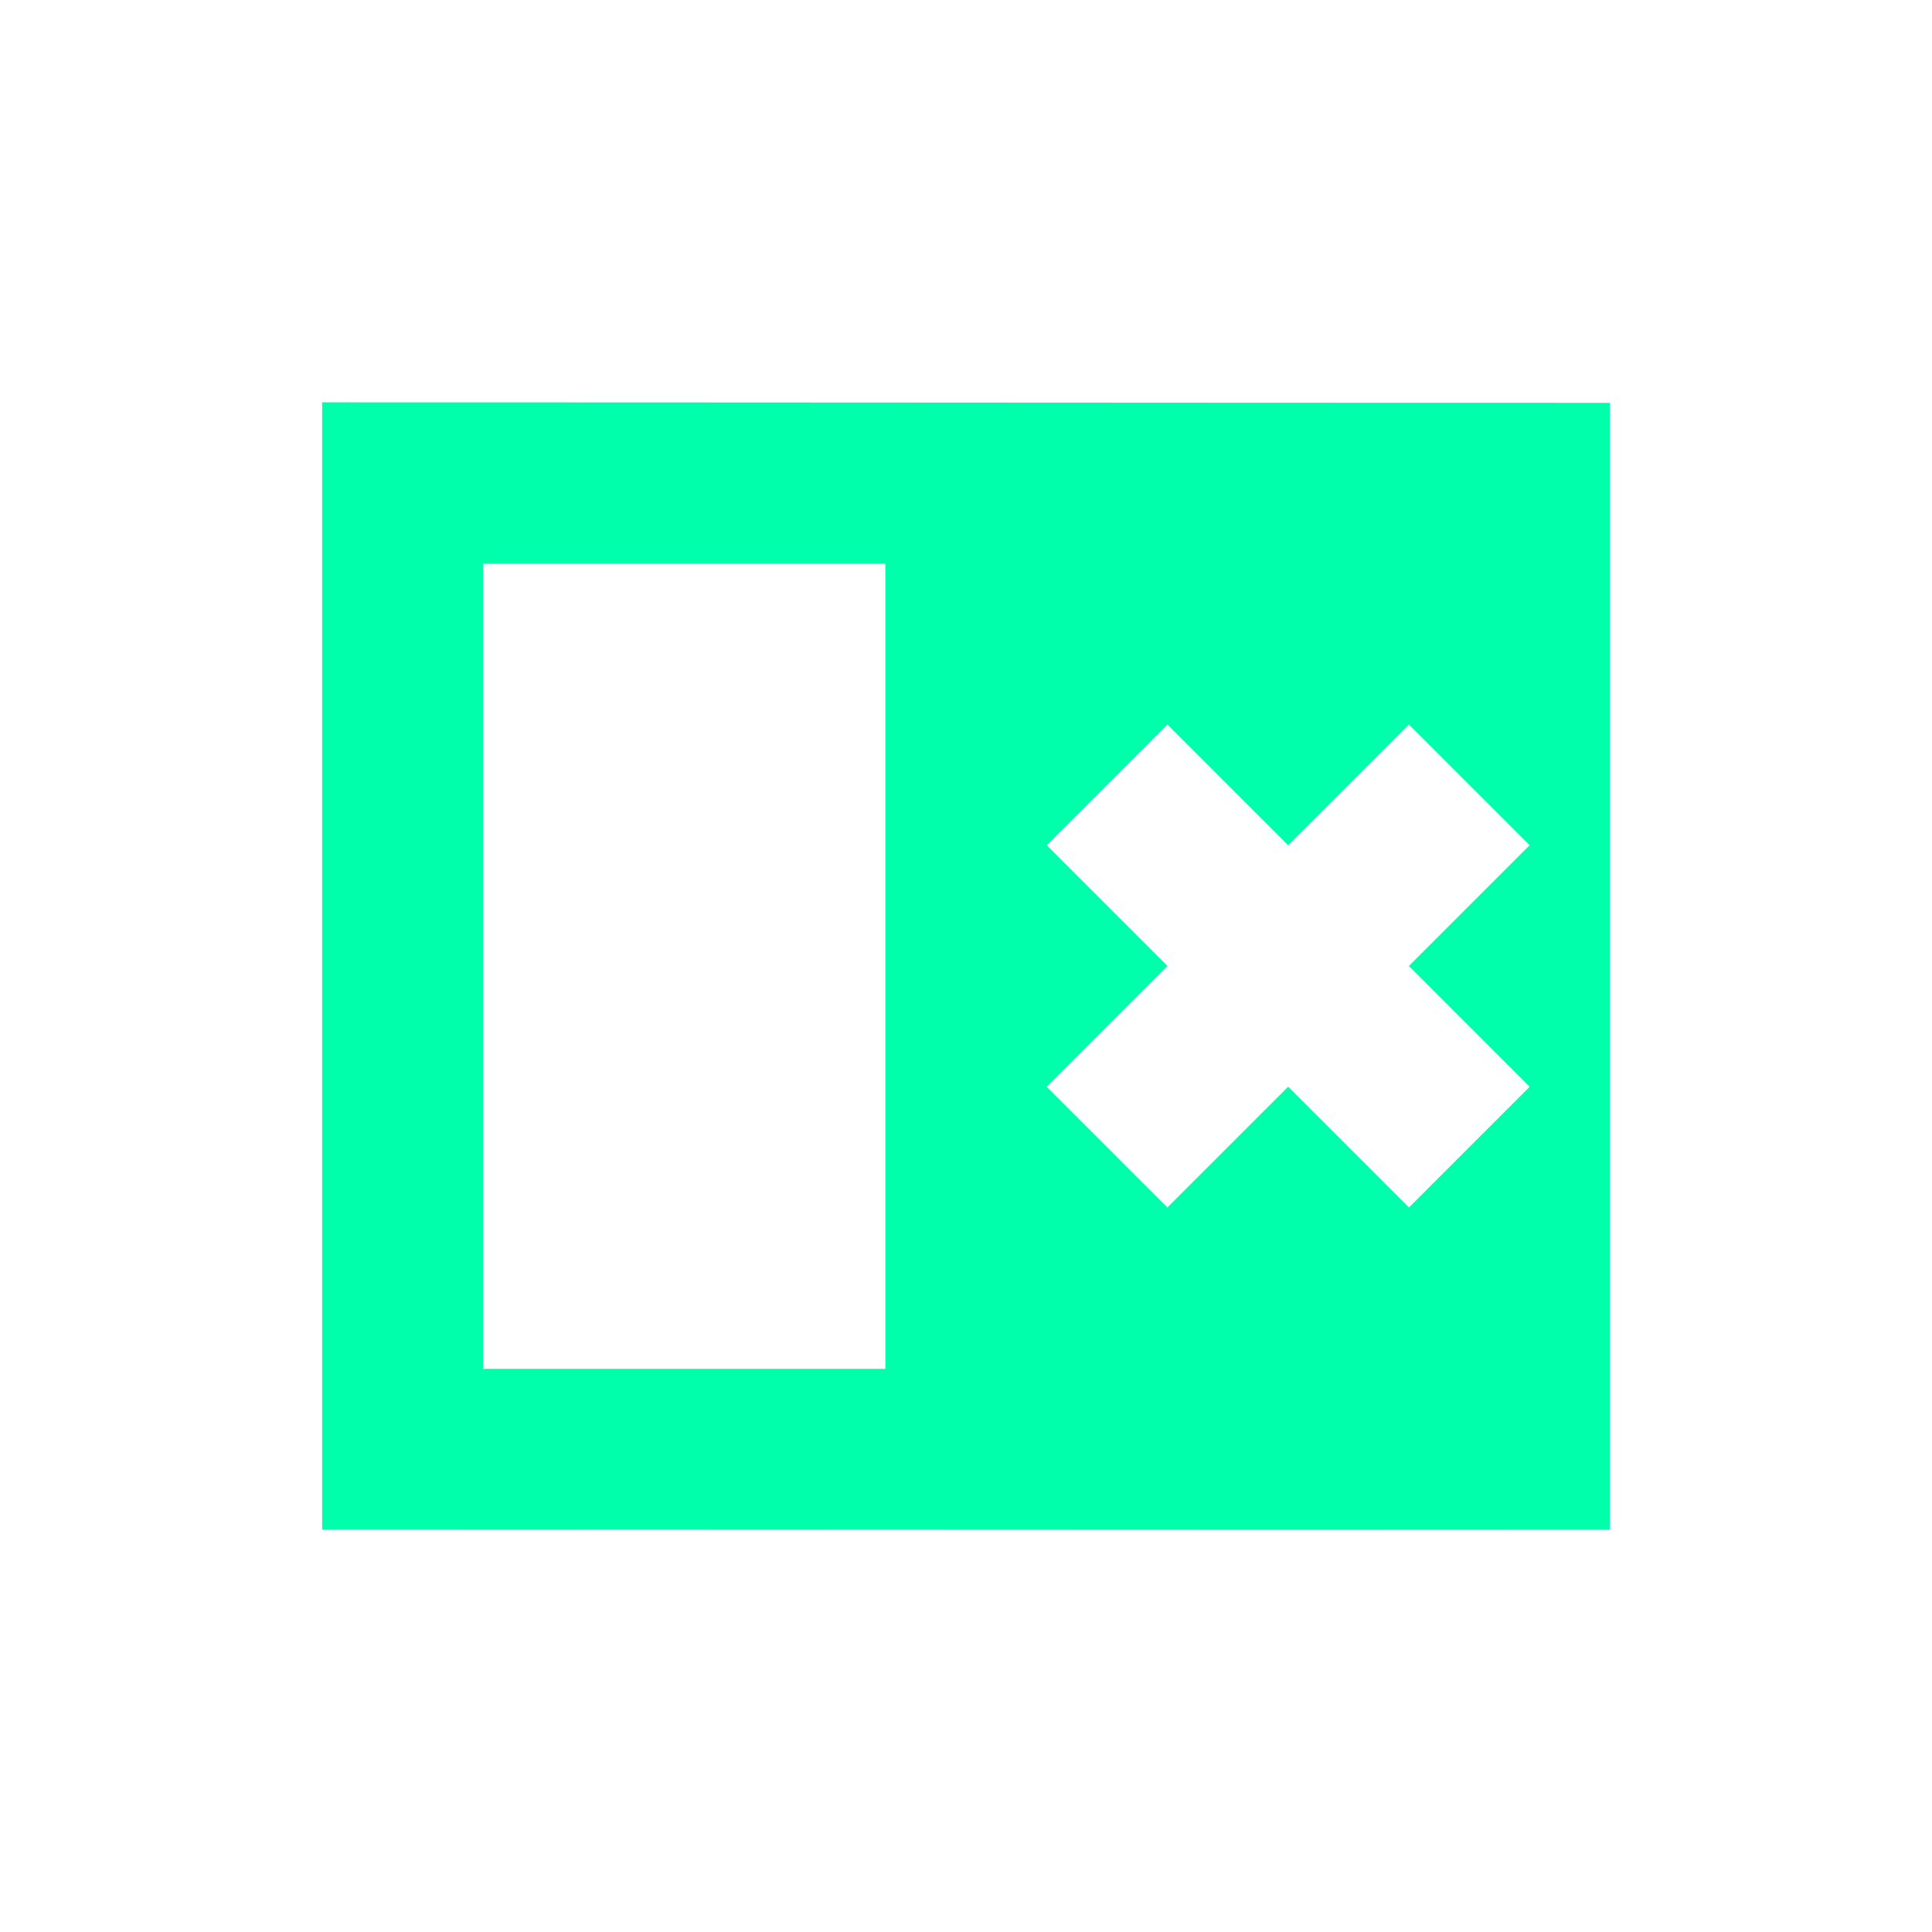 <svg xmlns="http://www.w3.org/2000/svg" xmlns:xlink="http://www.w3.org/1999/xlink" width="16" height="16" viewBox="0 0 16 16" version="1.1">
<g id="surface1">
<path style=" stroke:none;fill-rule:nonzero;fill:rgb(0%,100%,66.667%);fill-opacity:1;" d="M 2.668 3.332 L 2.668 12.668 C 6.223 12.664 9.777 12.672 13.332 12.668 L 13.332 3.336 C 9.777 3.336 6.223 3.332 2.668 3.332 Z M 7.332 4.668 L 7.332 11.336 L 4 11.336 L 4 4.668 Z M 9.668 6 L 10.668 7 L 11.668 6 L 12.668 7 L 11.668 8 L 12.668 9 L 11.668 10 L 10.668 9 L 9.668 10 L 8.668 9 L 9.668 8 L 8.668 7 Z M 9.668 6 "/>
</g>
</svg>
